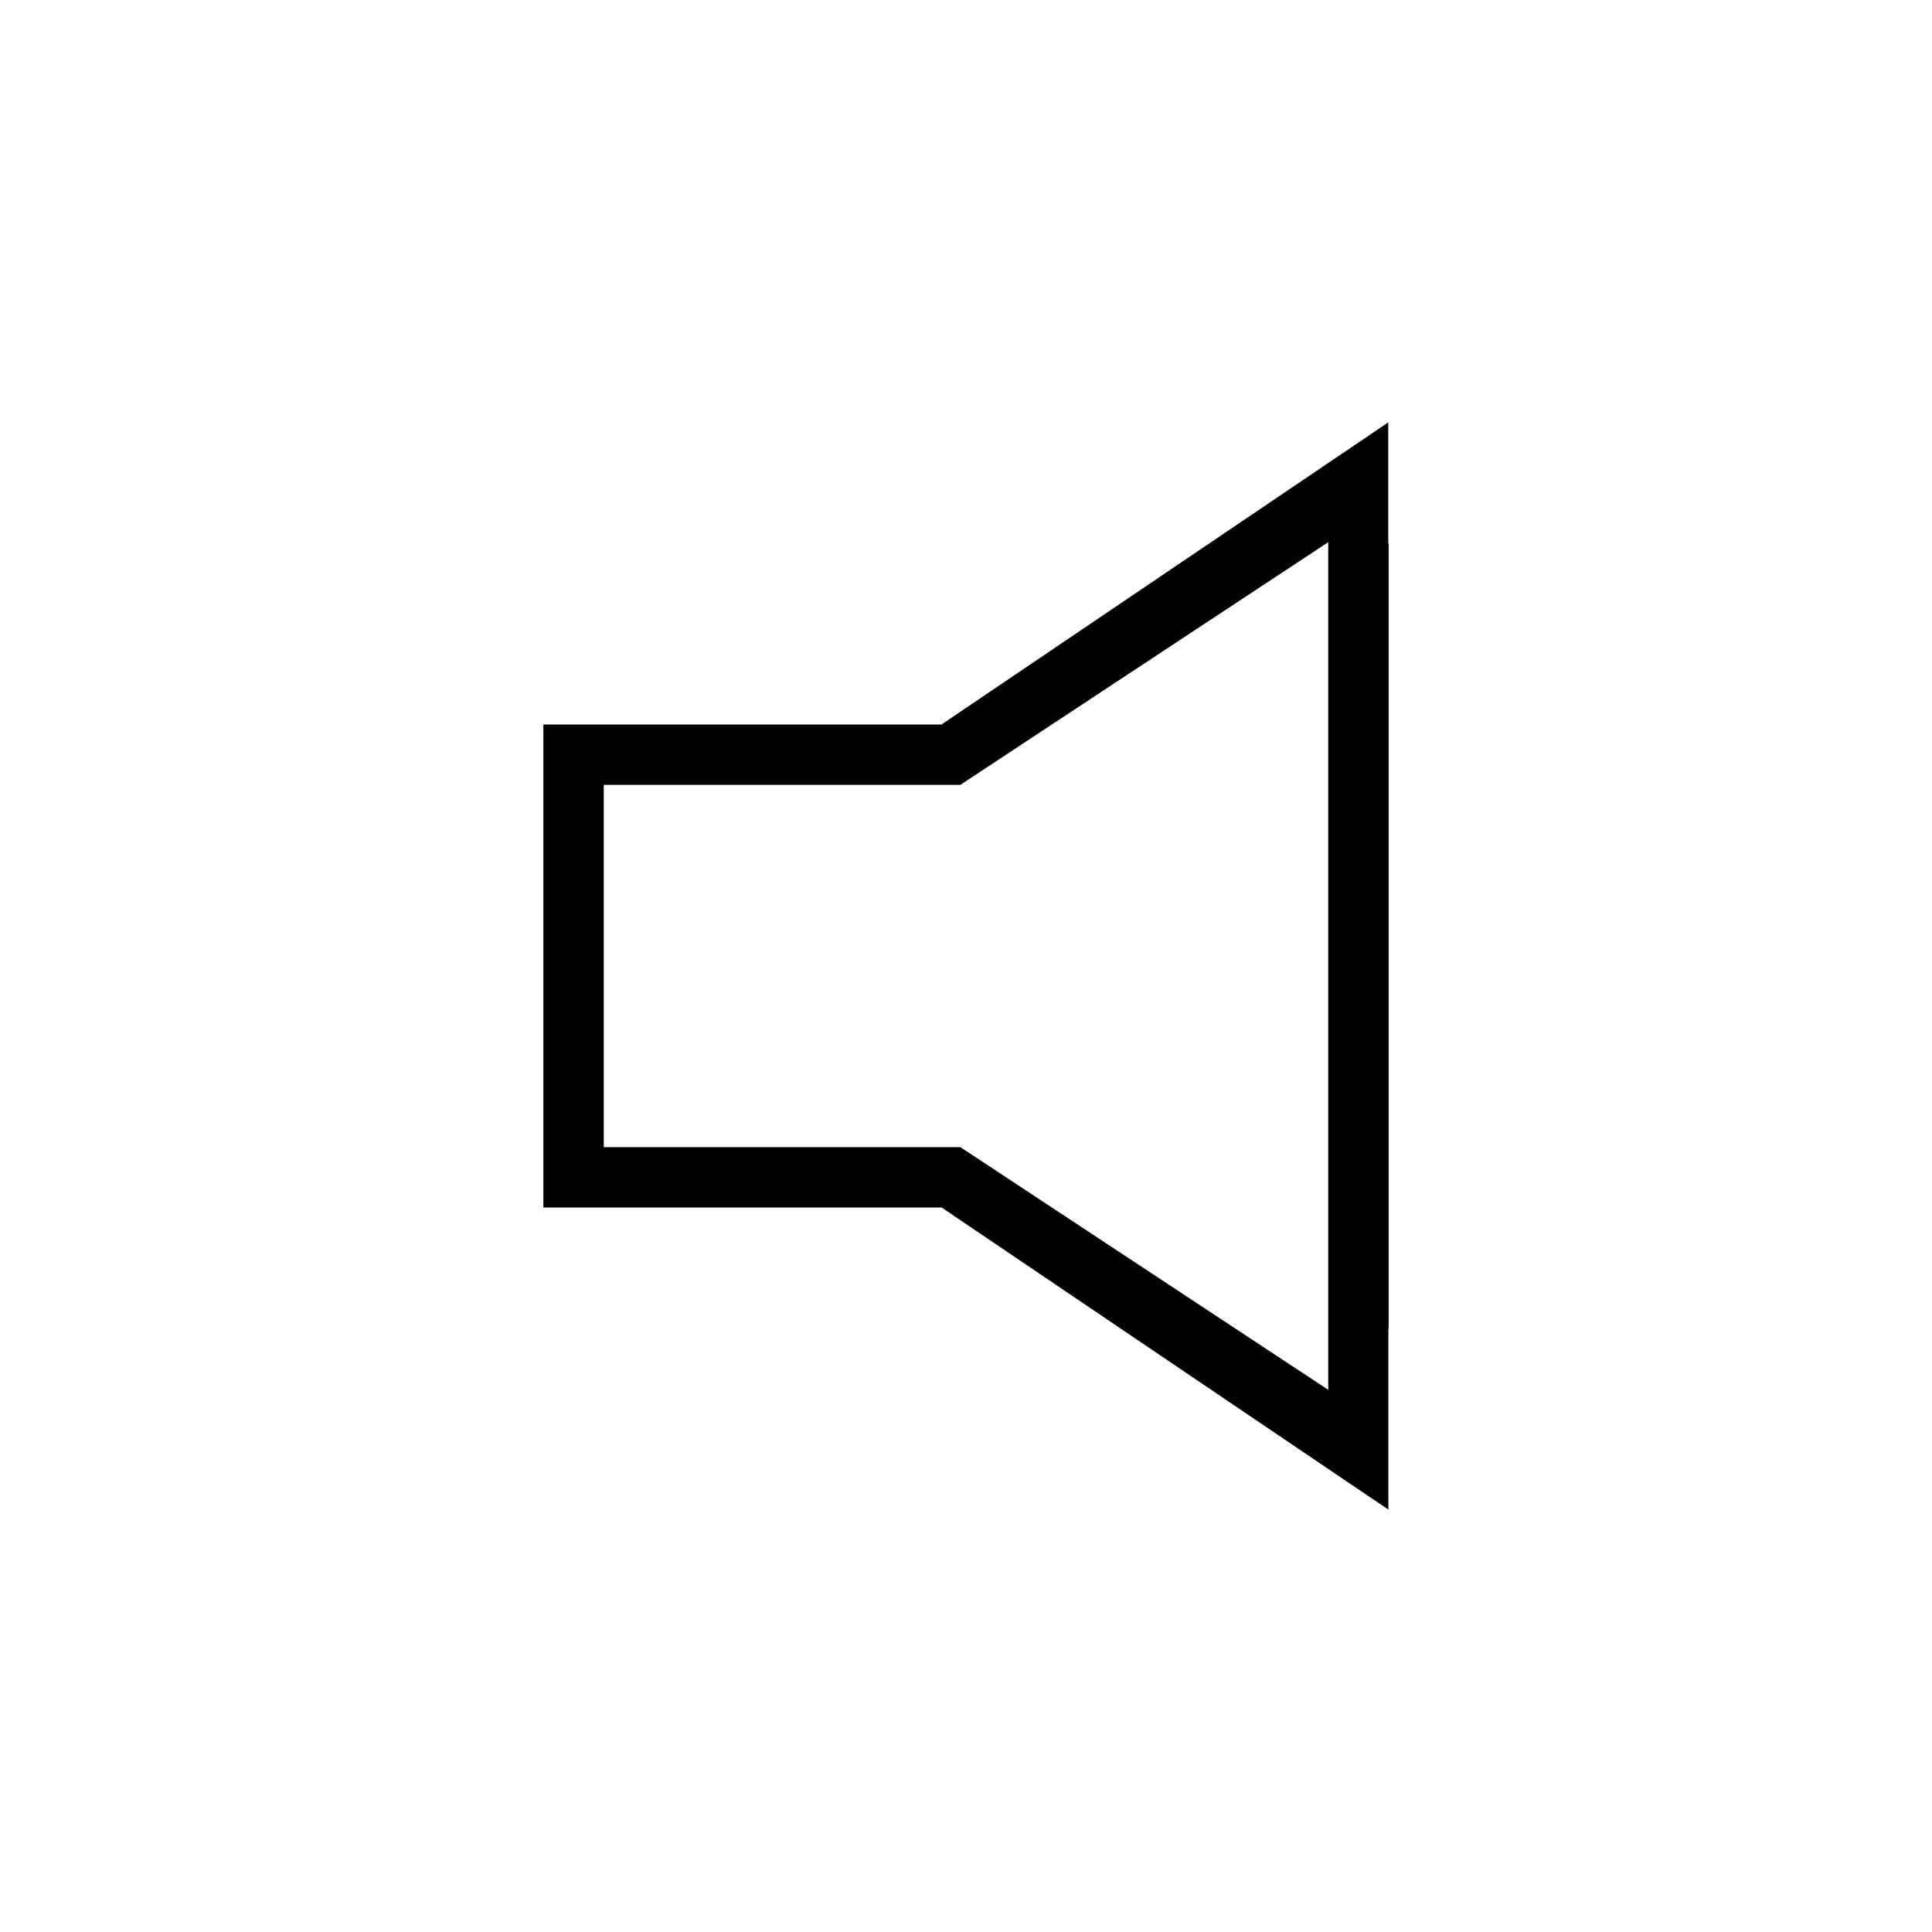 <svg xmlns="http://www.w3.org/2000/svg" width="16" height="16" viewBox="0 0 16 16">
  <path fill-rule="evenodd" clip-rule="evenodd" fill="#010101" d="M11.5 11h-.002v1.502L7.798 10H4.5V6h3.297l3.7-2.502V4.5h.003V11zM11 4.49L7.953 6.5H5v3h2.953L11 11.51V4.49z"/>
</svg>
